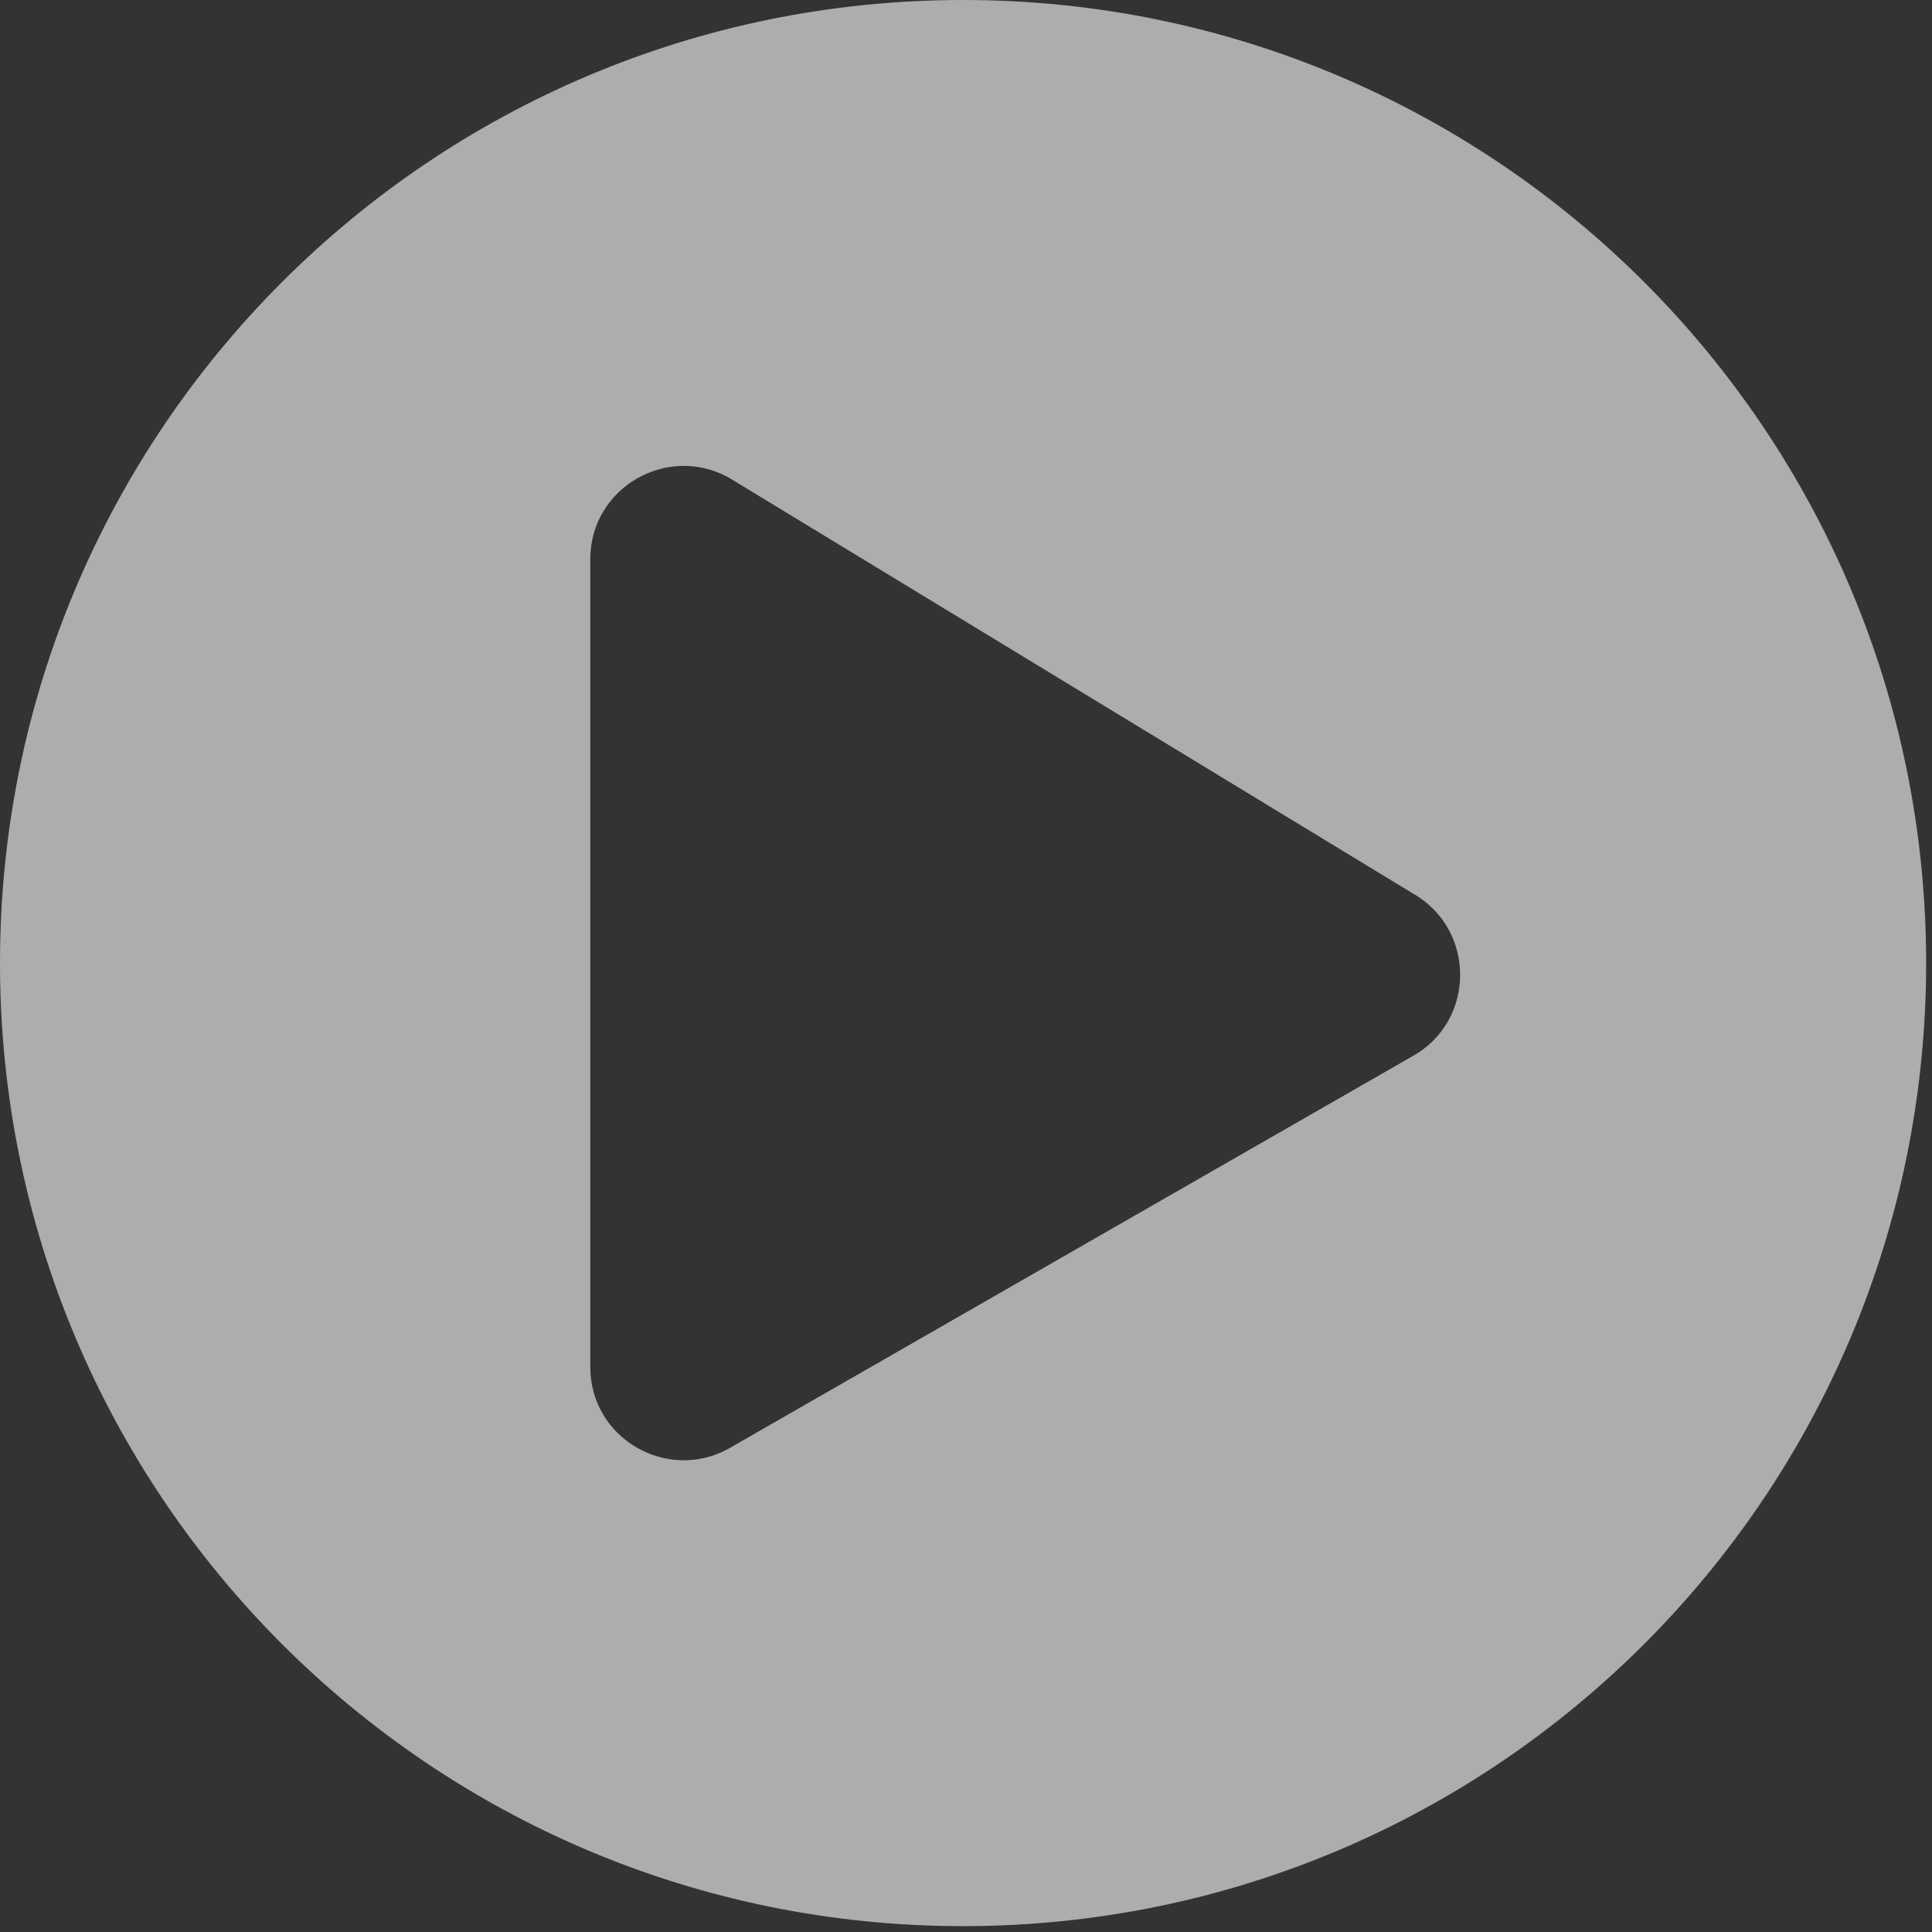 <svg width="206" height="206" viewBox="0 0 206 206" fill="none" xmlns="http://www.w3.org/2000/svg">
<rect x="0" y="0" width="206" height="206" fill="#333333" stroke="none"/>
<path d="M102.688 0C45.961 0 0 45.961 0 102.688C0 159.414 45.961 205.375 102.688 205.375C159.414 205.375 205.375 159.414 205.375 102.688C205.375 45.961 159.414 0 102.688 0ZM150.595 112.625L77.719 154.445C71.177 158.089 62.938 153.41 62.938 145.75V59.625C62.938 52.006 71.136 47.286 77.719 50.93L150.595 95.234C157.385 99.044 157.385 108.857 150.595 112.625Z" fill="white" fill-opacity="0.6"/>
</svg>

